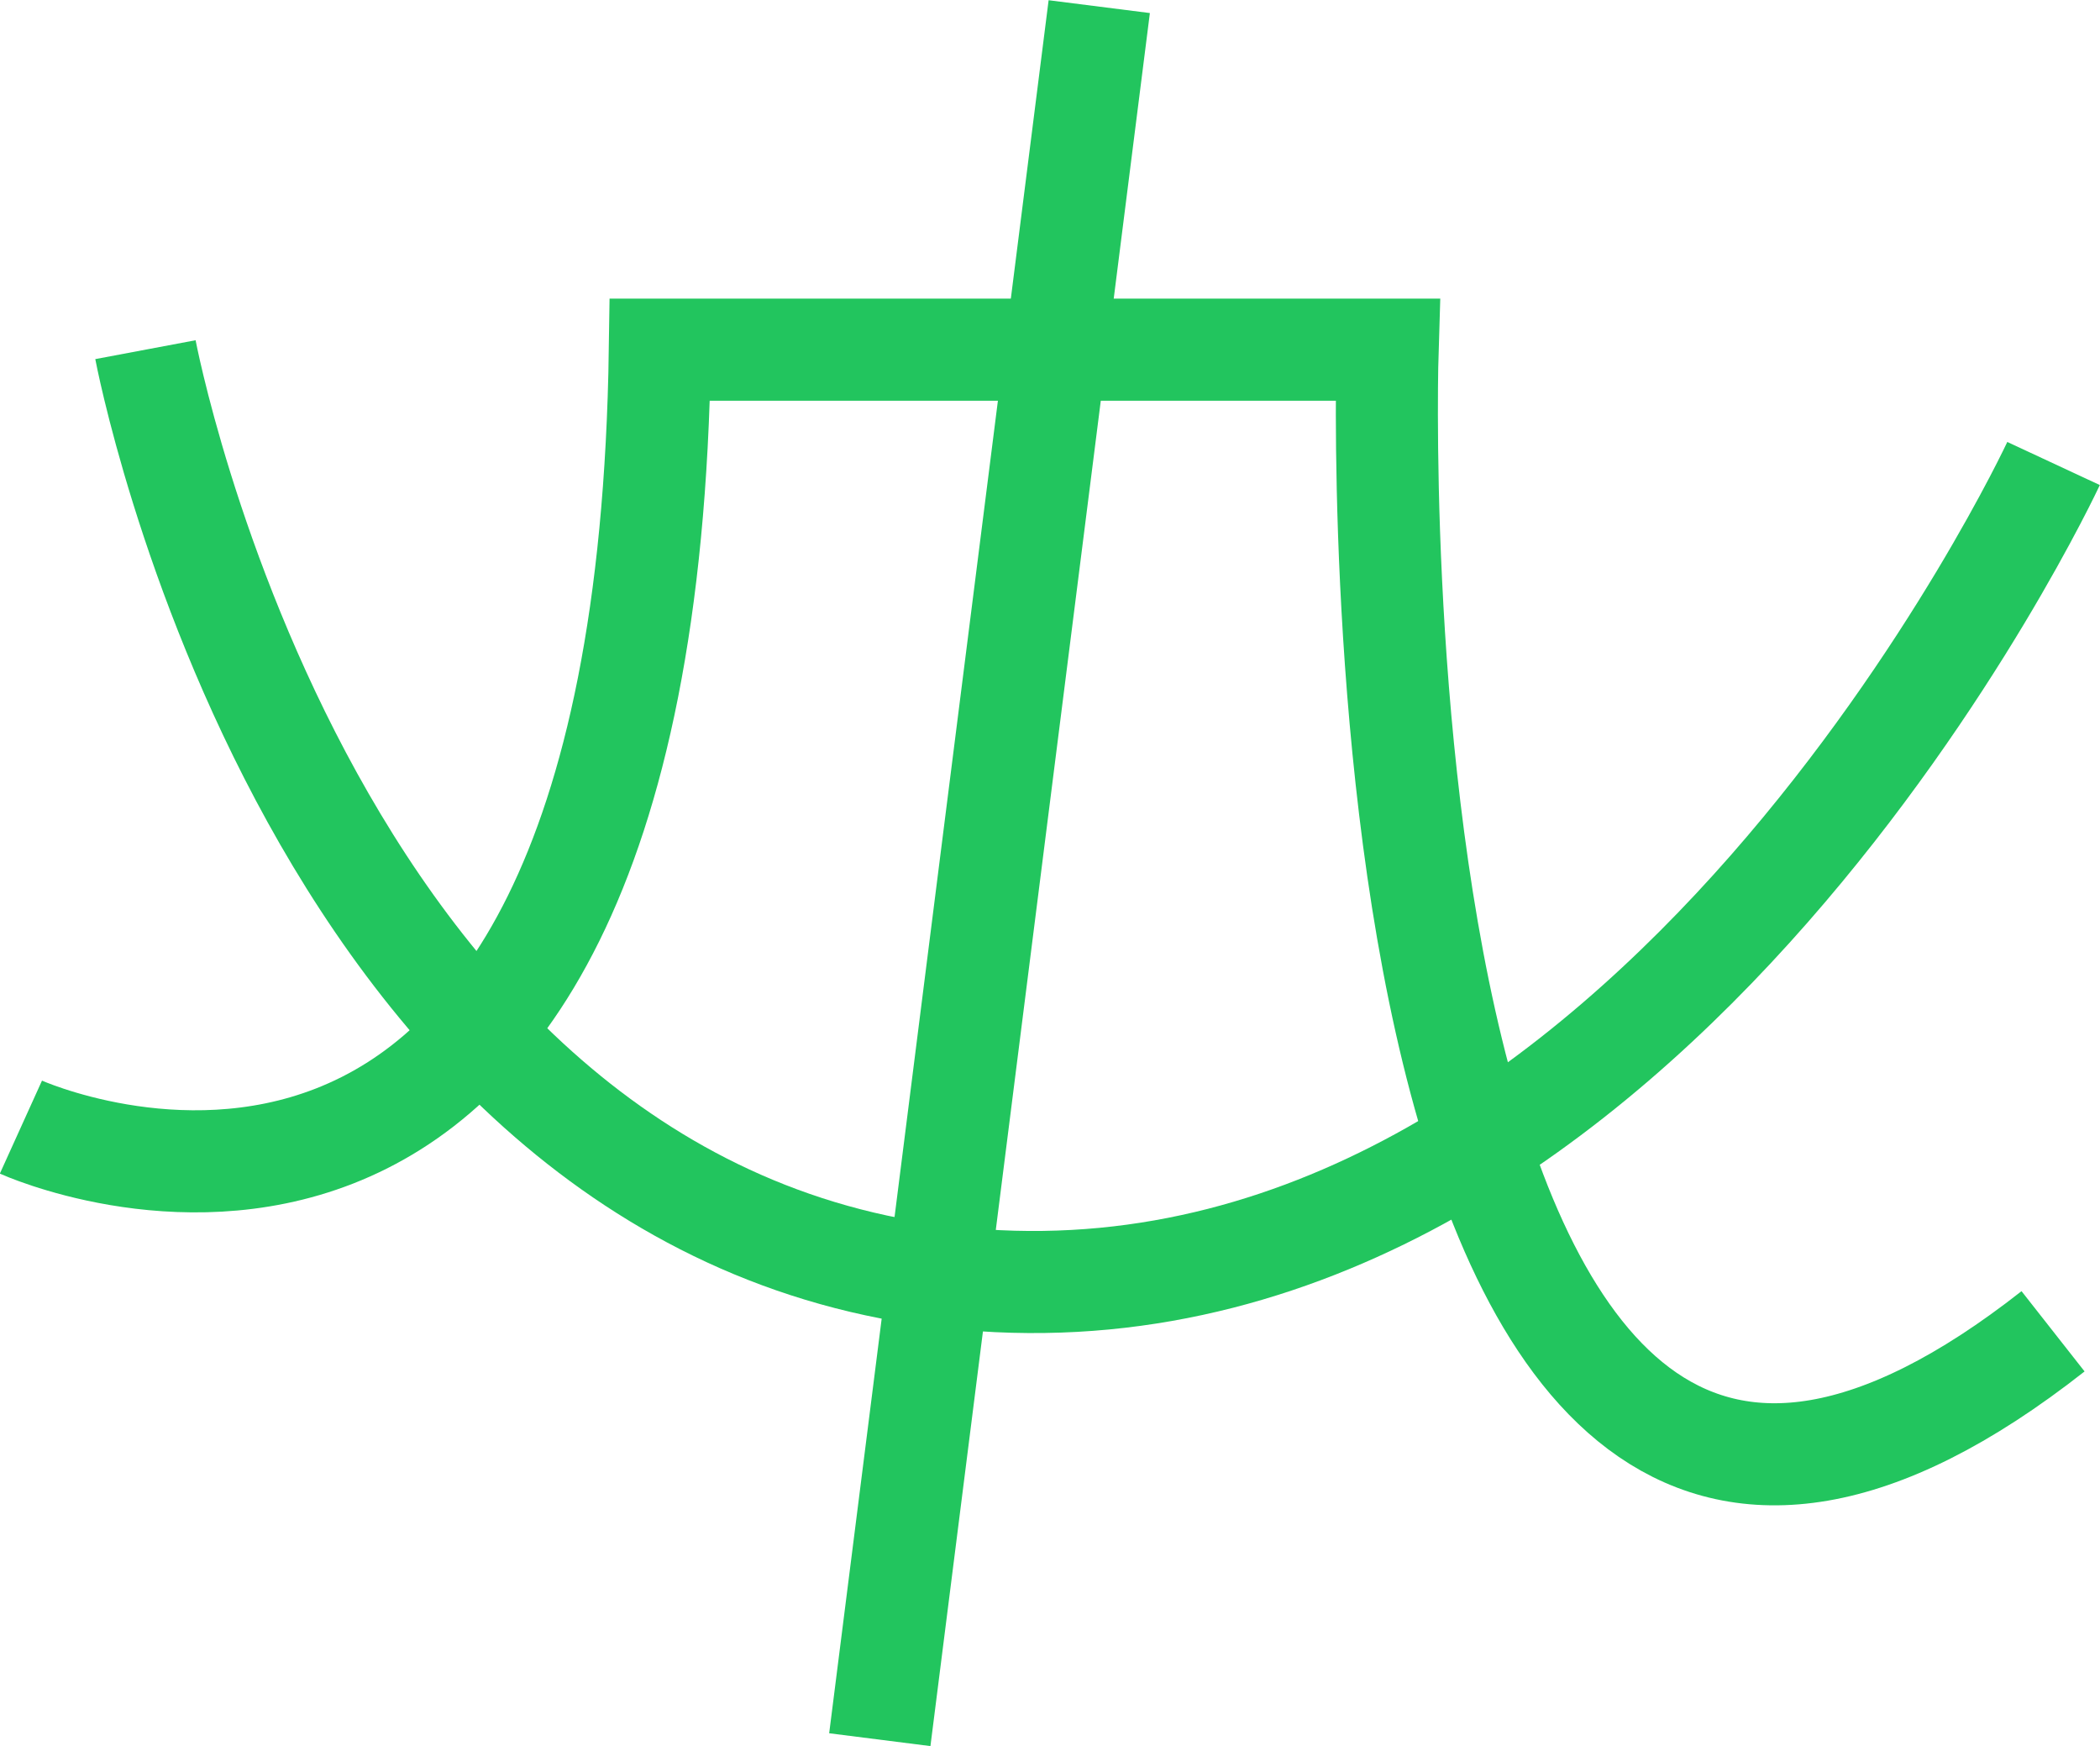 <?xml version="1.0" encoding="UTF-8"?>
<svg id="Camada_2" data-name="Camada 2" xmlns="http://www.w3.org/2000/svg" viewBox="0 0 41.15 34.21">
  <defs>
    <style>
      .cls-1 {
        fill: none;
        stroke: #22c55e;
        stroke-miterlimit: 10;
        stroke-width: 2px;
      }
    </style>
  </defs>
  <g id="Camada_1-2" data-name="Camada 1">
    <g>
      <path class="cls-1" d="m2.85,6.85s3.26,17.33,16.39,18.23,21-16,21-16"/>
      <path class="cls-1" d="m.41,22.08s12.22,5.54,12.52-15.23h14.26s-.96,30.23,13.04,19.23"/>
      <line class="cls-1" x1="21.54" y1=".13" x2="17.24" y2="34.08"/>
    </g>
  </g>
</svg>